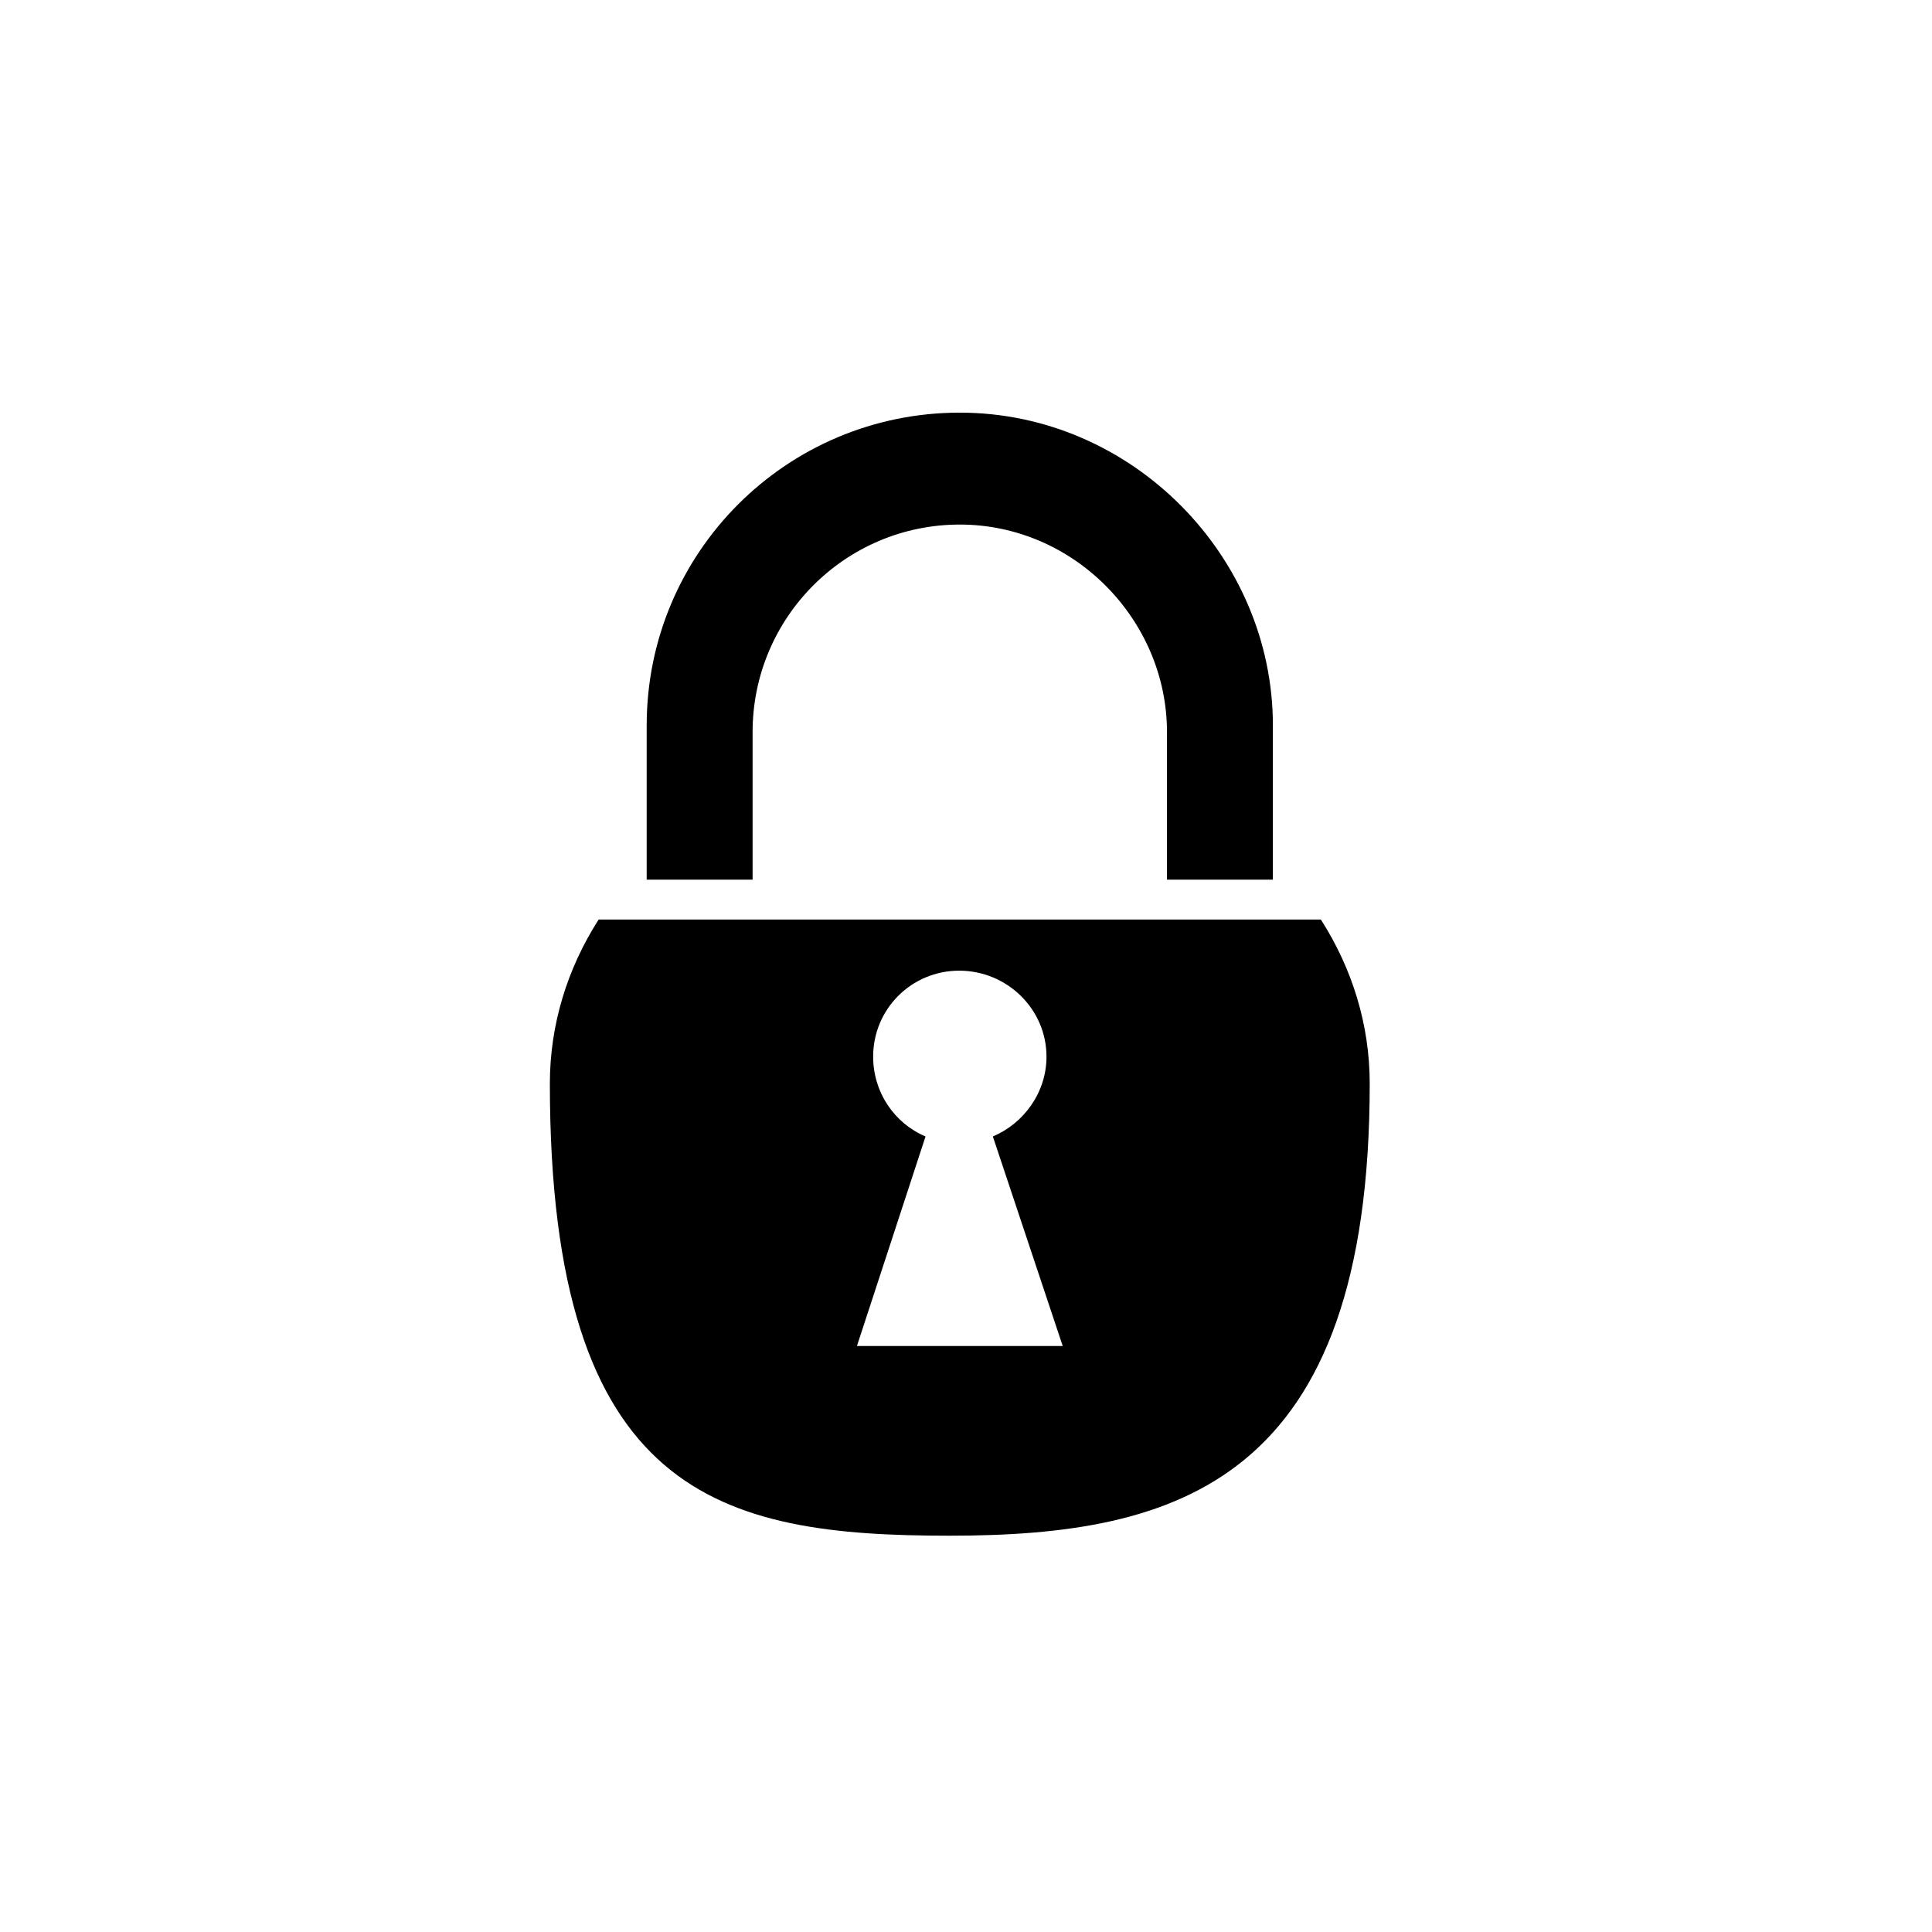 <?xml version="1.0" encoding="UTF-8" standalone="no"?>
<!-- Created with Inkscape (http://www.inkscape.org/) -->

<svg
   xmlns:dc="http://purl.org/dc/elements/1.1/"
   xmlns:cc="http://creativecommons.org/ns#"
   xmlns:rdf="http://www.w3.org/1999/02/22-rdf-syntax-ns#"
   xmlns:svg="http://www.w3.org/2000/svg"
   xmlns="http://www.w3.org/2000/svg"
   xmlns:sodipodi="http://sodipodi.sourceforge.net/DTD/sodipodi-0.dtd"
   xmlns:inkscape="http://www.inkscape.org/namespaces/inkscape"
   width="0.75in"
   height="0.75in"
   viewBox="0 0 67.5 67.5"
   id="svg2"
   version="1.1"
   inkscape:version="0.91 r13725"
   sodipodi:docname="locked.svg">
  <defs
     id="defs4" />
  <sodipodi:namedview
     id="base"
     pagecolor="#ffffff"
     bordercolor="#666666"
     borderopacity="1.0"
     inkscape:pageopacity="0.0"
     inkscape:pageshadow="2"
     inkscape:zoom="5.6"
     inkscape:cx="129.75345"
     inkscape:cy="63.042175"
     inkscape:document-units="px"
     inkscape:current-layer="layer1"
     showgrid="false"
     units="in"
     inkscape:window-width="1920"
     inkscape:window-height="1017"
     inkscape:window-x="-8"
     inkscape:window-y="-8"
     inkscape:window-maximized="1" />
  <g
     inkscape:label="Layer 1"
     inkscape:groupmode="layer"
     id="layer1"
     transform="translate(0,-984.862)">
    <path
       inkscape:connector-curvature="0"
       style="fill:#000000"
       d="m 33.533,999.279 c -6.047,0 -10.939,4.886 -10.939,10.923 l 0,5.393 3.7,0 0,-5.155 c 0,-4.003 3.243,-7.251 7.239,-7.251 3.996,0 7.239,3.338 7.239,7.251 l 0,5.155 3.7,0 0,-5.393 c 0,-5.883 -4.903,-10.923 -10.939,-10.923 z m -12.618,17.71 c -1.09,1.703 -1.704,3.667 -1.704,5.728 0,14.449 5.982,15.799 13.965,15.799 7.983,0 14.679,-1.885 14.679,-15.799 0,-2.062 -0.616,-4.025 -1.707,-5.728 l -25.234,0 z m 12.597,1.786 c 1.667,0 3.05,1.338 3.05,3.005 0,1.25 -0.791,2.33 -1.874,2.788 l 2.441,7.321 -7.19,0 2.397,-7.321 c -1.084,-0.458 -1.83,-1.538 -1.83,-2.788 0,-1.667 1.341,-3.005 3.008,-3.005 z"
       id="path6"
       sodipodi:nodetypes="ssccsssccssscsssccccsccccscc" />
  </g>
</svg>
